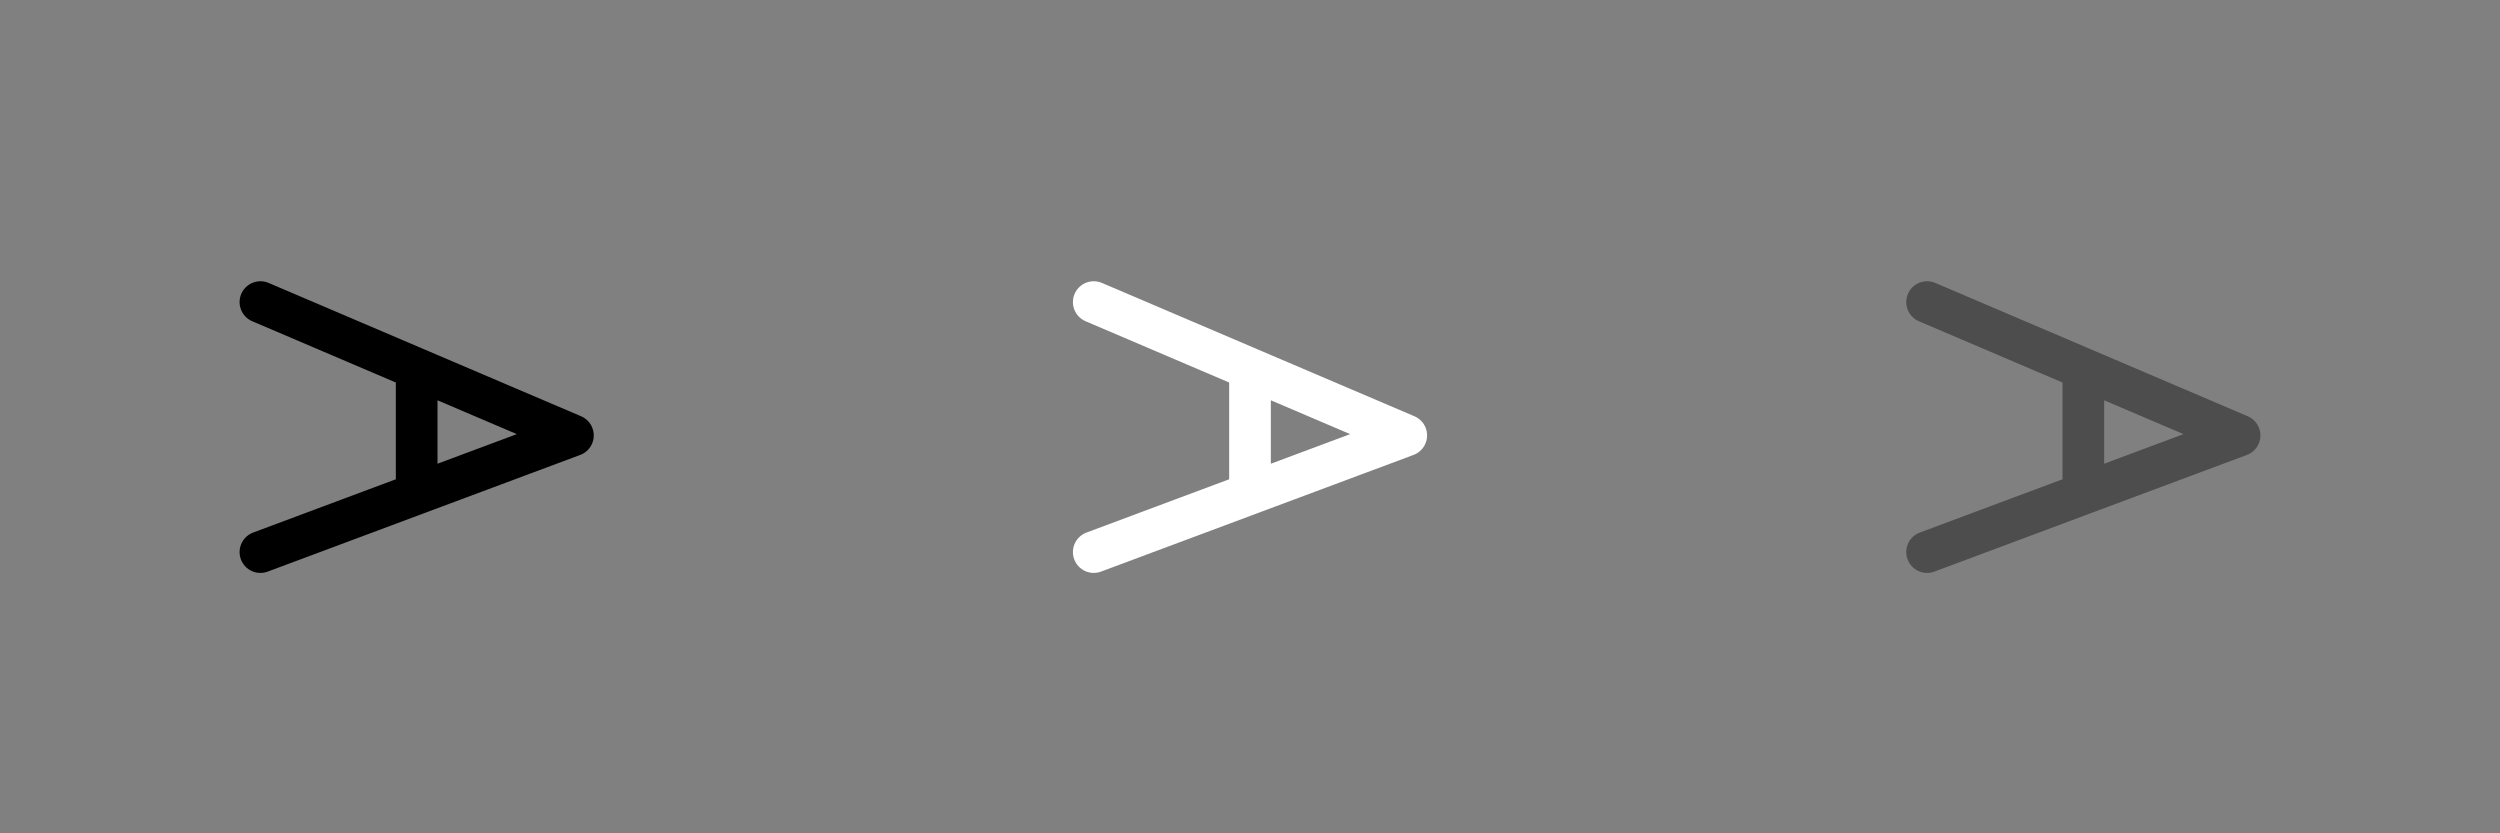 <svg width="120" height="40" viewBox="0 0 120 40" fill="none" xmlns="http://www.w3.org/2000/svg">
<rect x="0" y="0" width="120" height="40" fill="#808080" stroke="none"/>
<path d="M12.5 14.5L20 17.7M12.5 26.5L20 23.7M20 23.7L27.5 20.9L20 17.7M20 23.7L20 17.7" stroke="black" stroke-width="2" stroke-linecap="round" stroke-linejoin="round"/>
<path d="M52.5 14.5L60 17.7M52.5 26.5L60 23.7M60 23.7L67.5 20.9L60 17.7M60 23.7L60 17.7" stroke="white" stroke-width="2" stroke-linecap="round" stroke-linejoin="round"/>
<g opacity="0.4">
<path d="M92.5 14.5L100 17.7M92.5 26.5L100 23.7M100 23.7L107.5 20.9L100 17.7M100 23.7L100 17.7" stroke="black" stroke-width="2" stroke-linecap="round" stroke-linejoin="round"/>
</g>
</svg>
